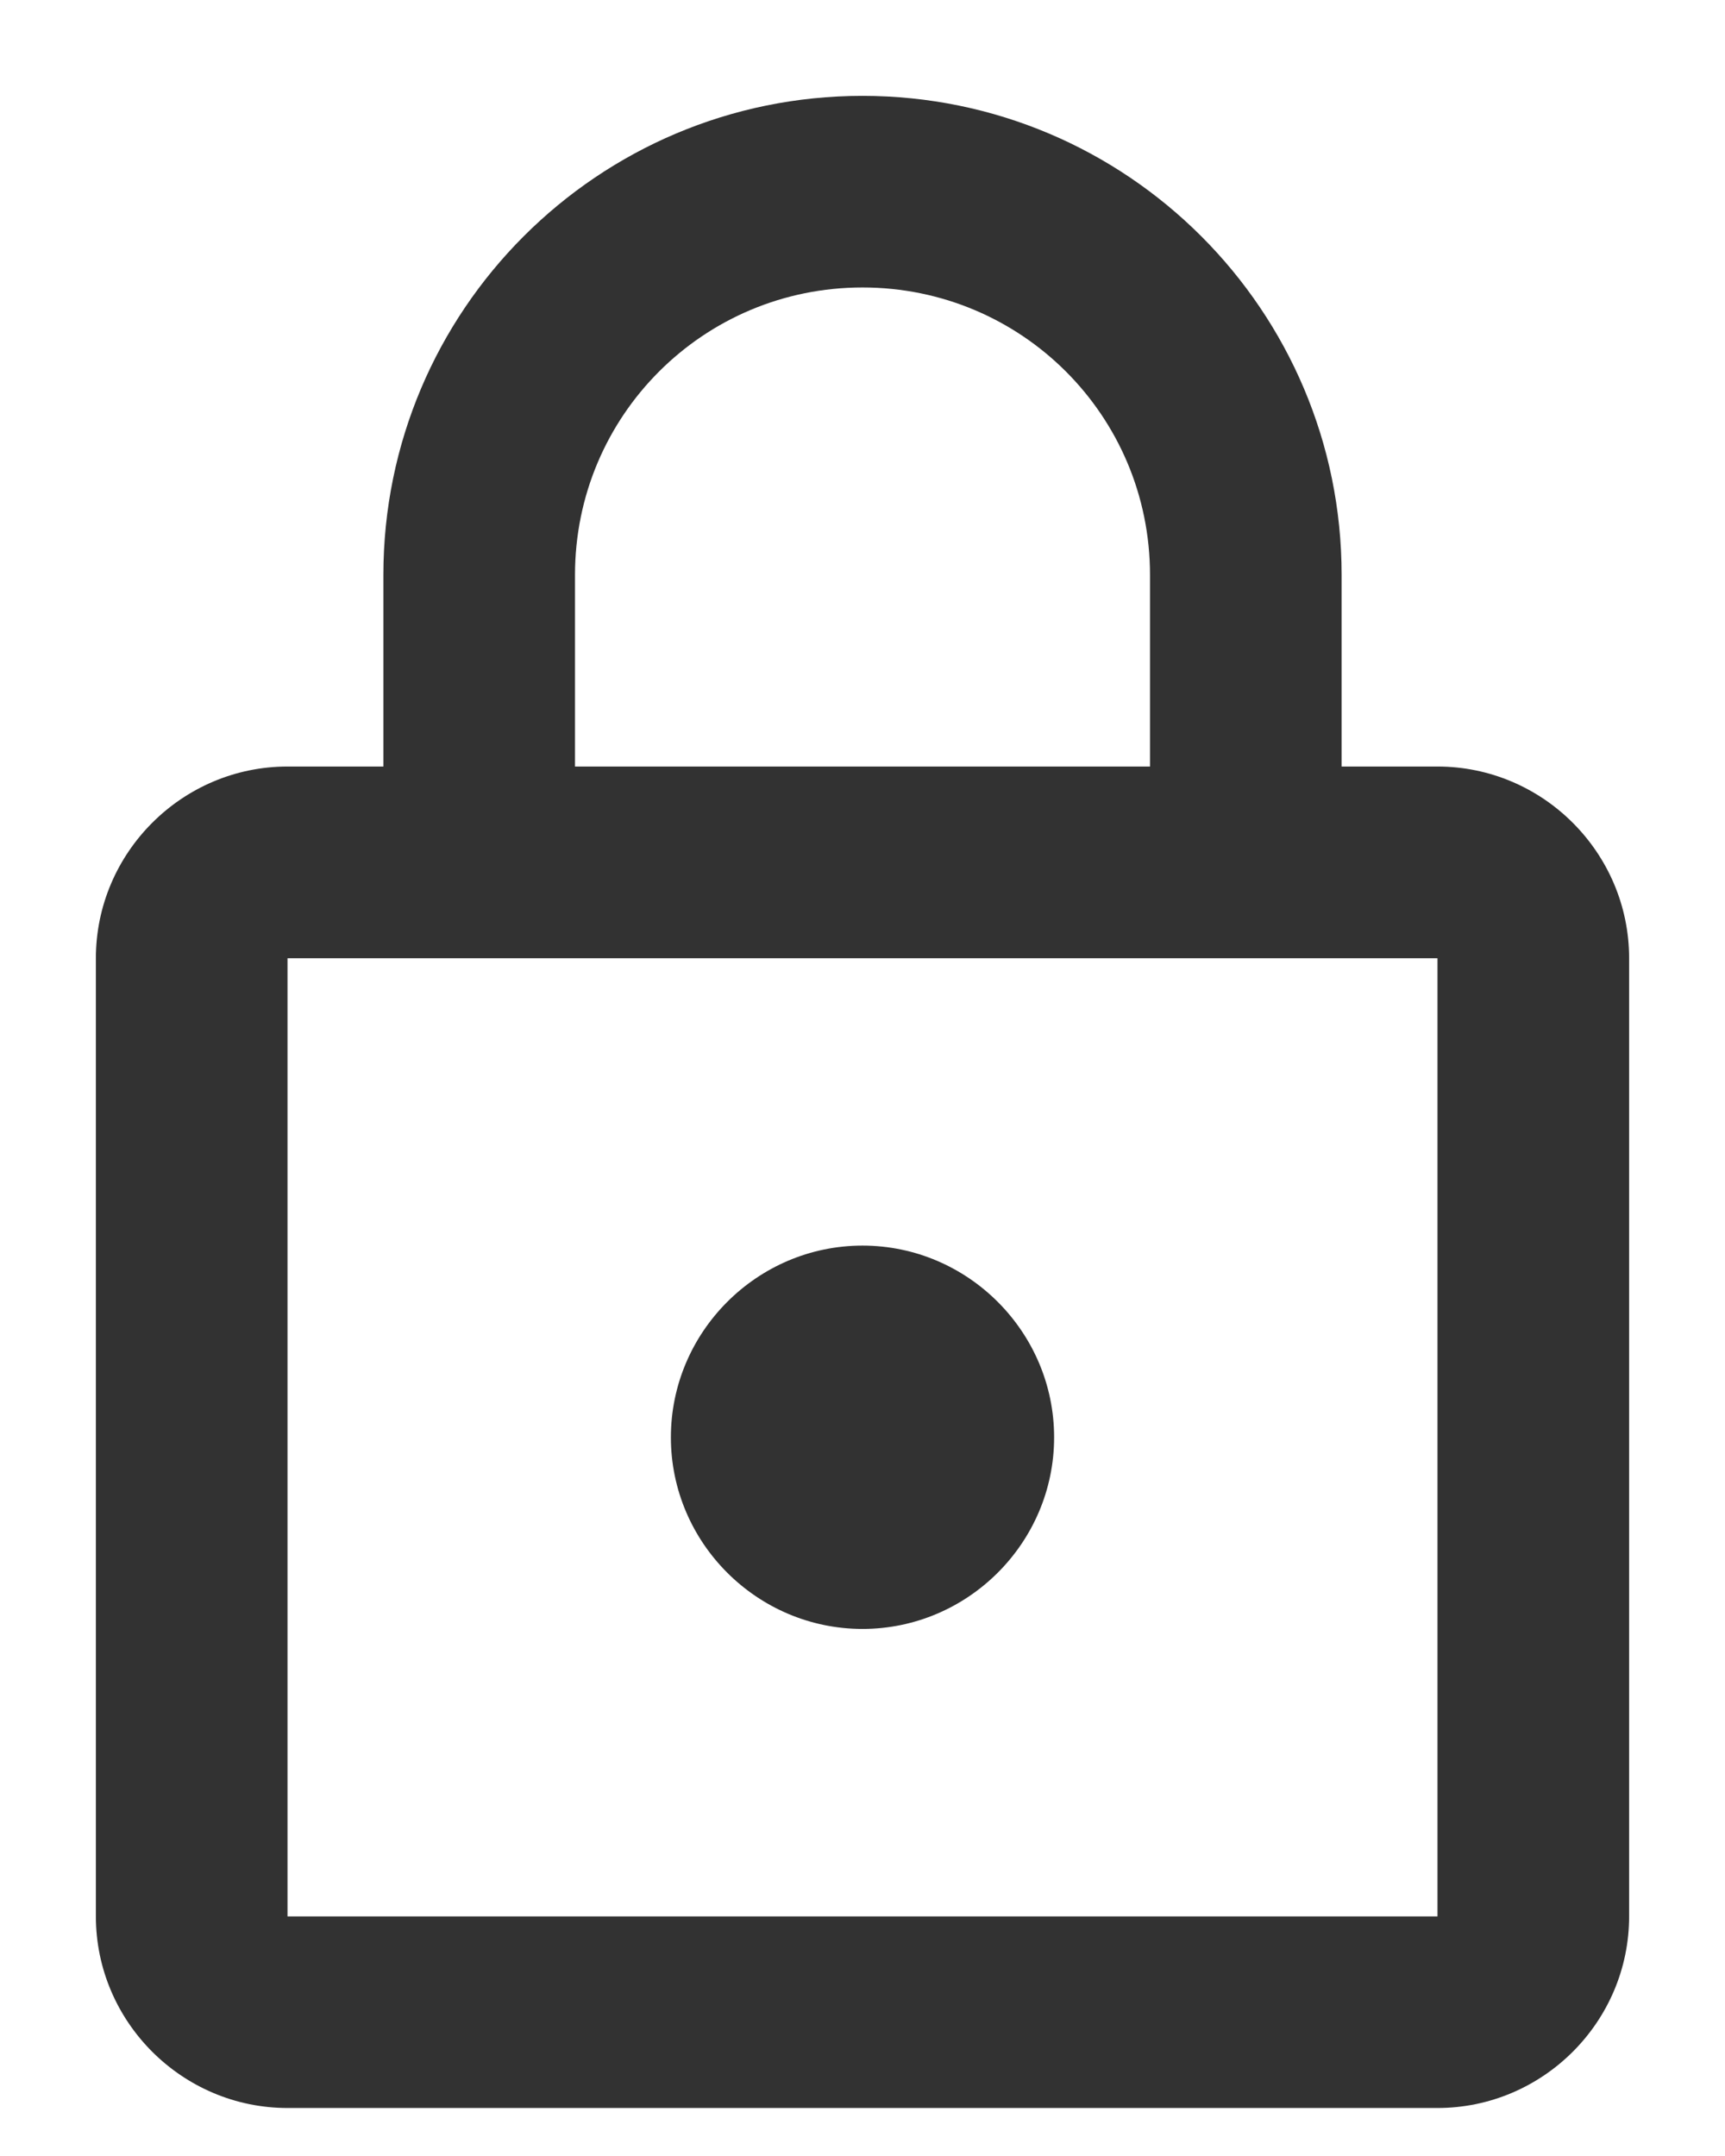 <svg width="12" height="15" viewBox="0 0 12 15" fill="none" xmlns="http://www.w3.org/2000/svg">
<path d="M10 5.333H9.333V4C9.333 2.16 7.84 0.667 6 0.667C4.16 0.667 2.667 2.16 2.667 4V5.333H2C1.267 5.333 0.667 5.933 0.667 6.667V13.333C0.667 14.066 1.267 14.666 2 14.666H10C10.733 14.666 11.333 14.066 11.333 13.333V6.667C11.333 5.933 10.733 5.333 10 5.333ZM4 4C4 2.893 4.893 2 6 2C7.107 2 8 2.893 8 4V5.333H4V4ZM10 13.333H2V6.667H10V13.333ZM6 11.333C6.733 11.333 7.333 10.733 7.333 10C7.333 9.267 6.733 8.666 6 8.666C5.267 8.666 4.667 9.267 4.667 10C4.667 10.733 5.267 11.333 6 11.333Z" fill="#323232"/>
</svg>
